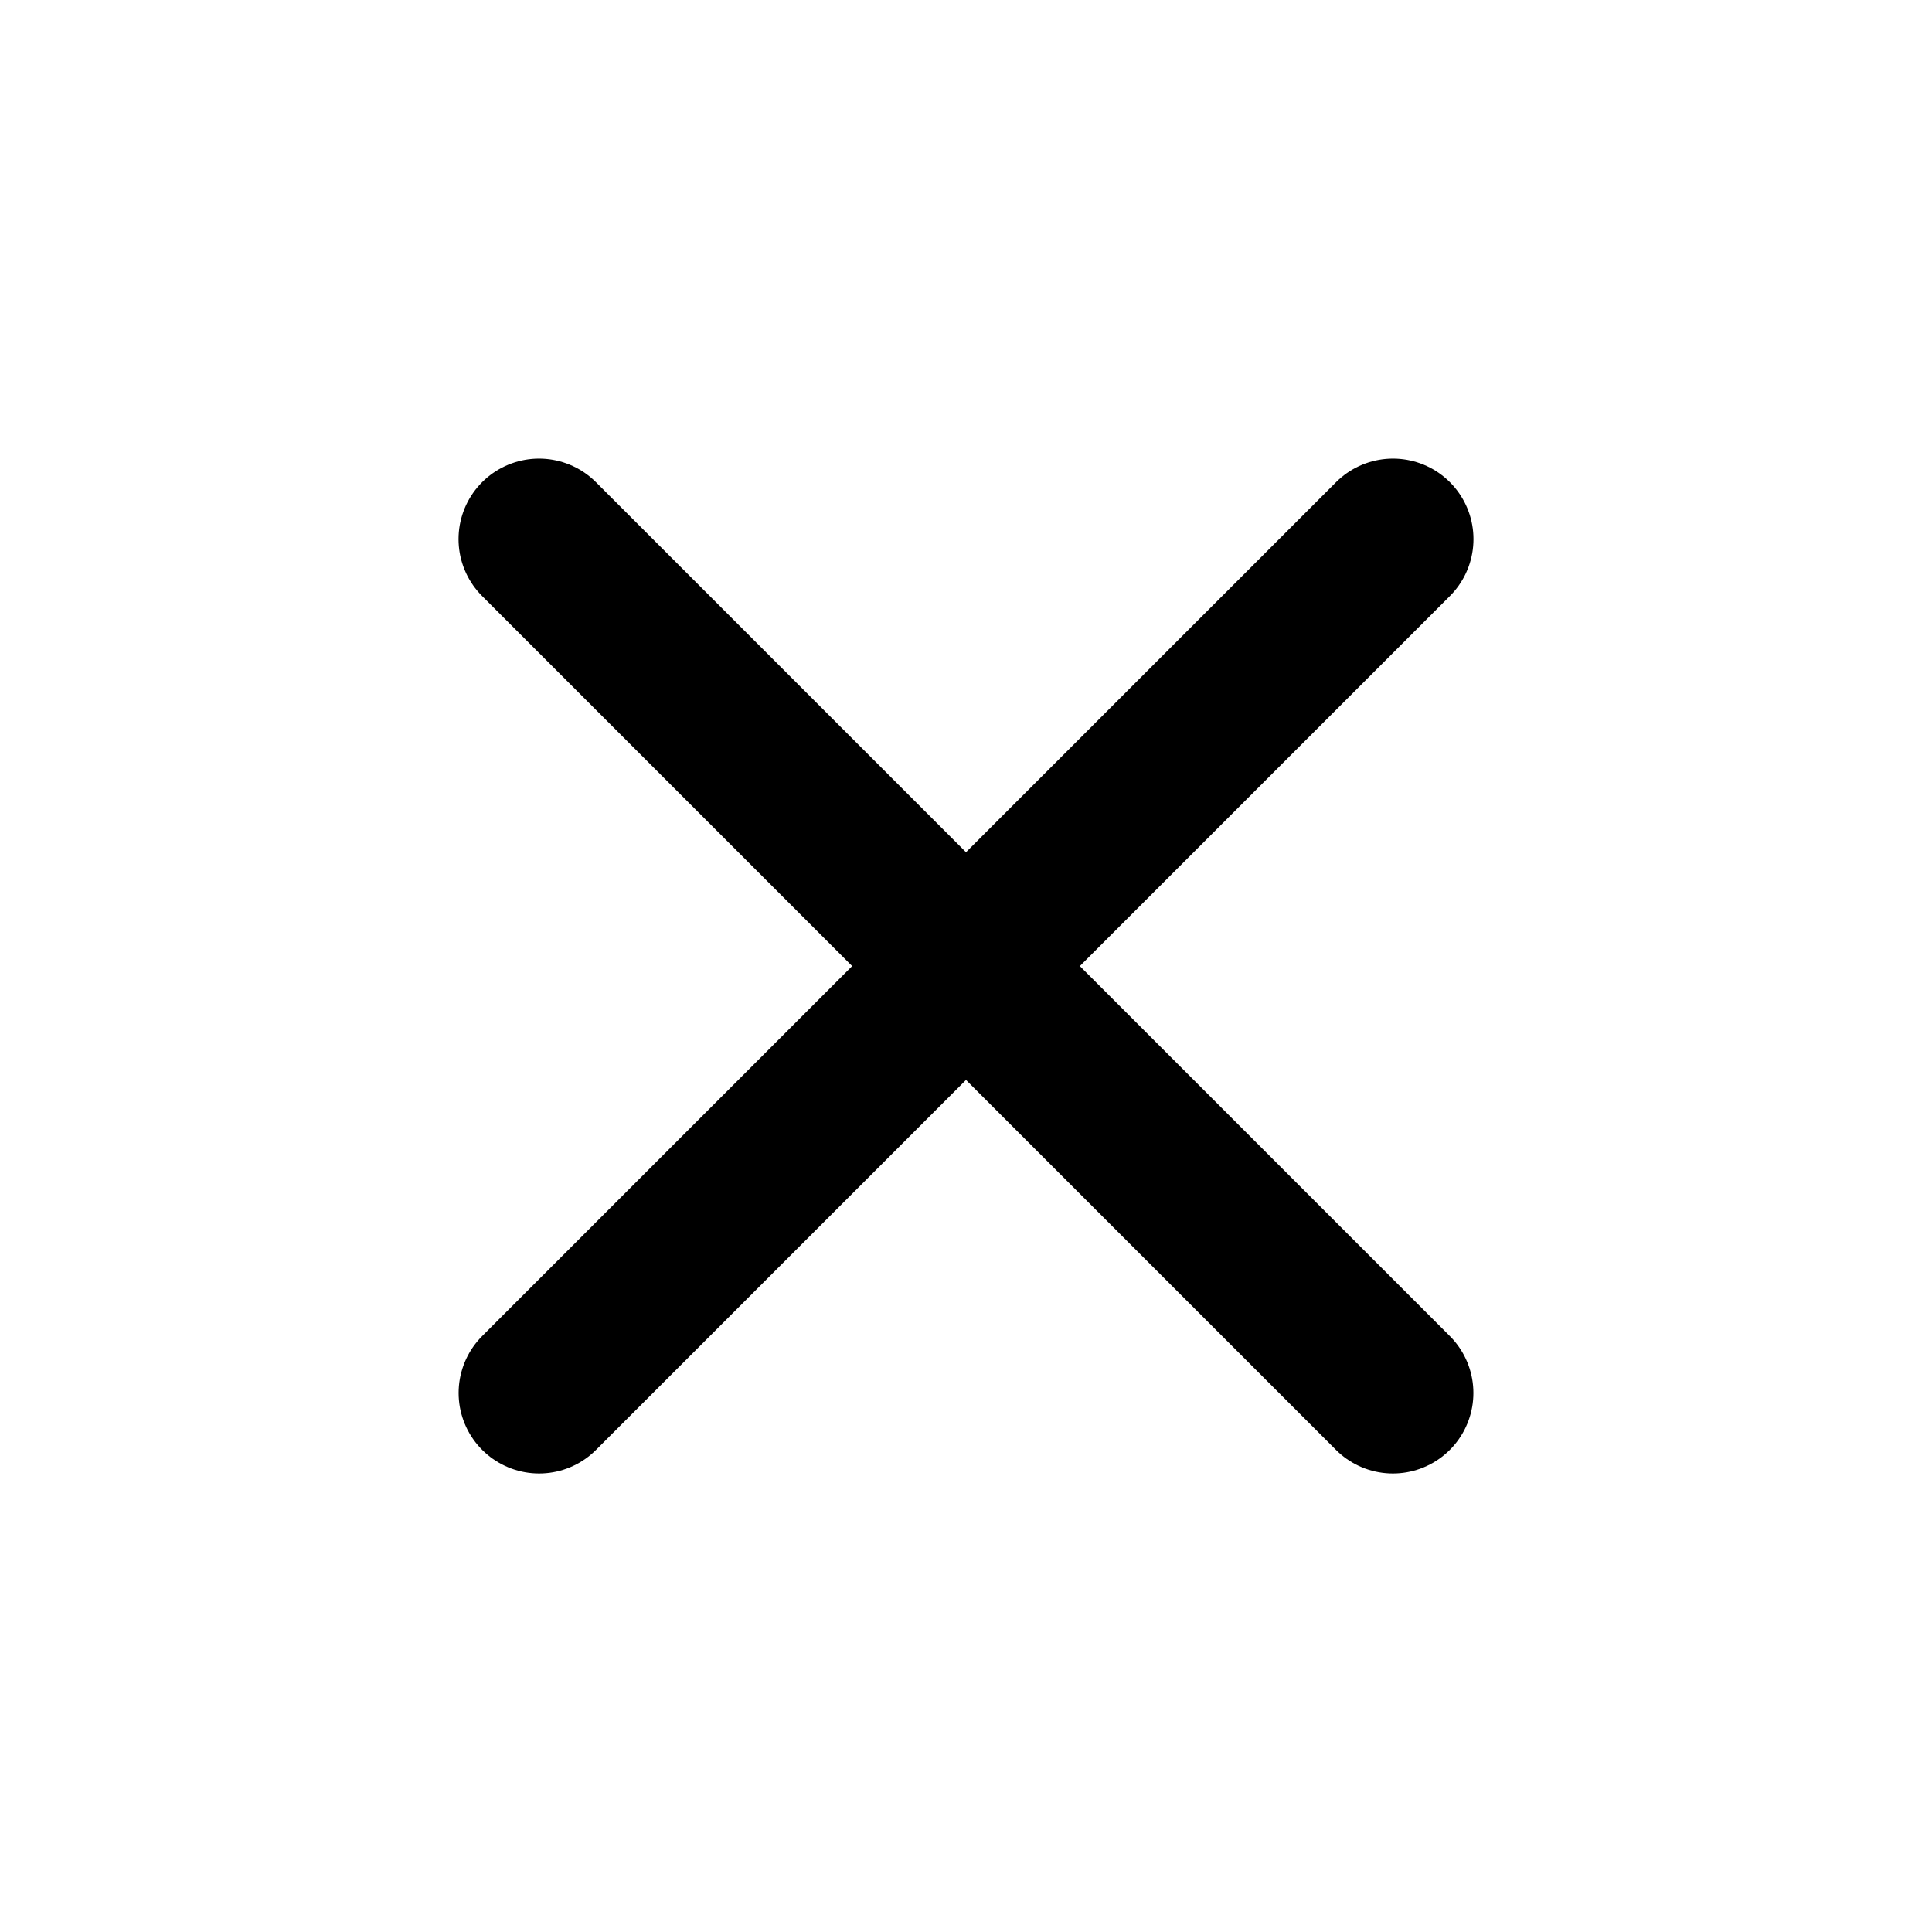 <svg width="24" height="24" fill="none" xmlns="http://www.w3.org/2000/svg">
  <path stroke="currentColor" d="M17.304 6.697 6.697 17.304M6.696 6.697l10.607 10.607" stroke-width="2" stroke-linecap="round" stroke-linejoin="round" />
</svg>
